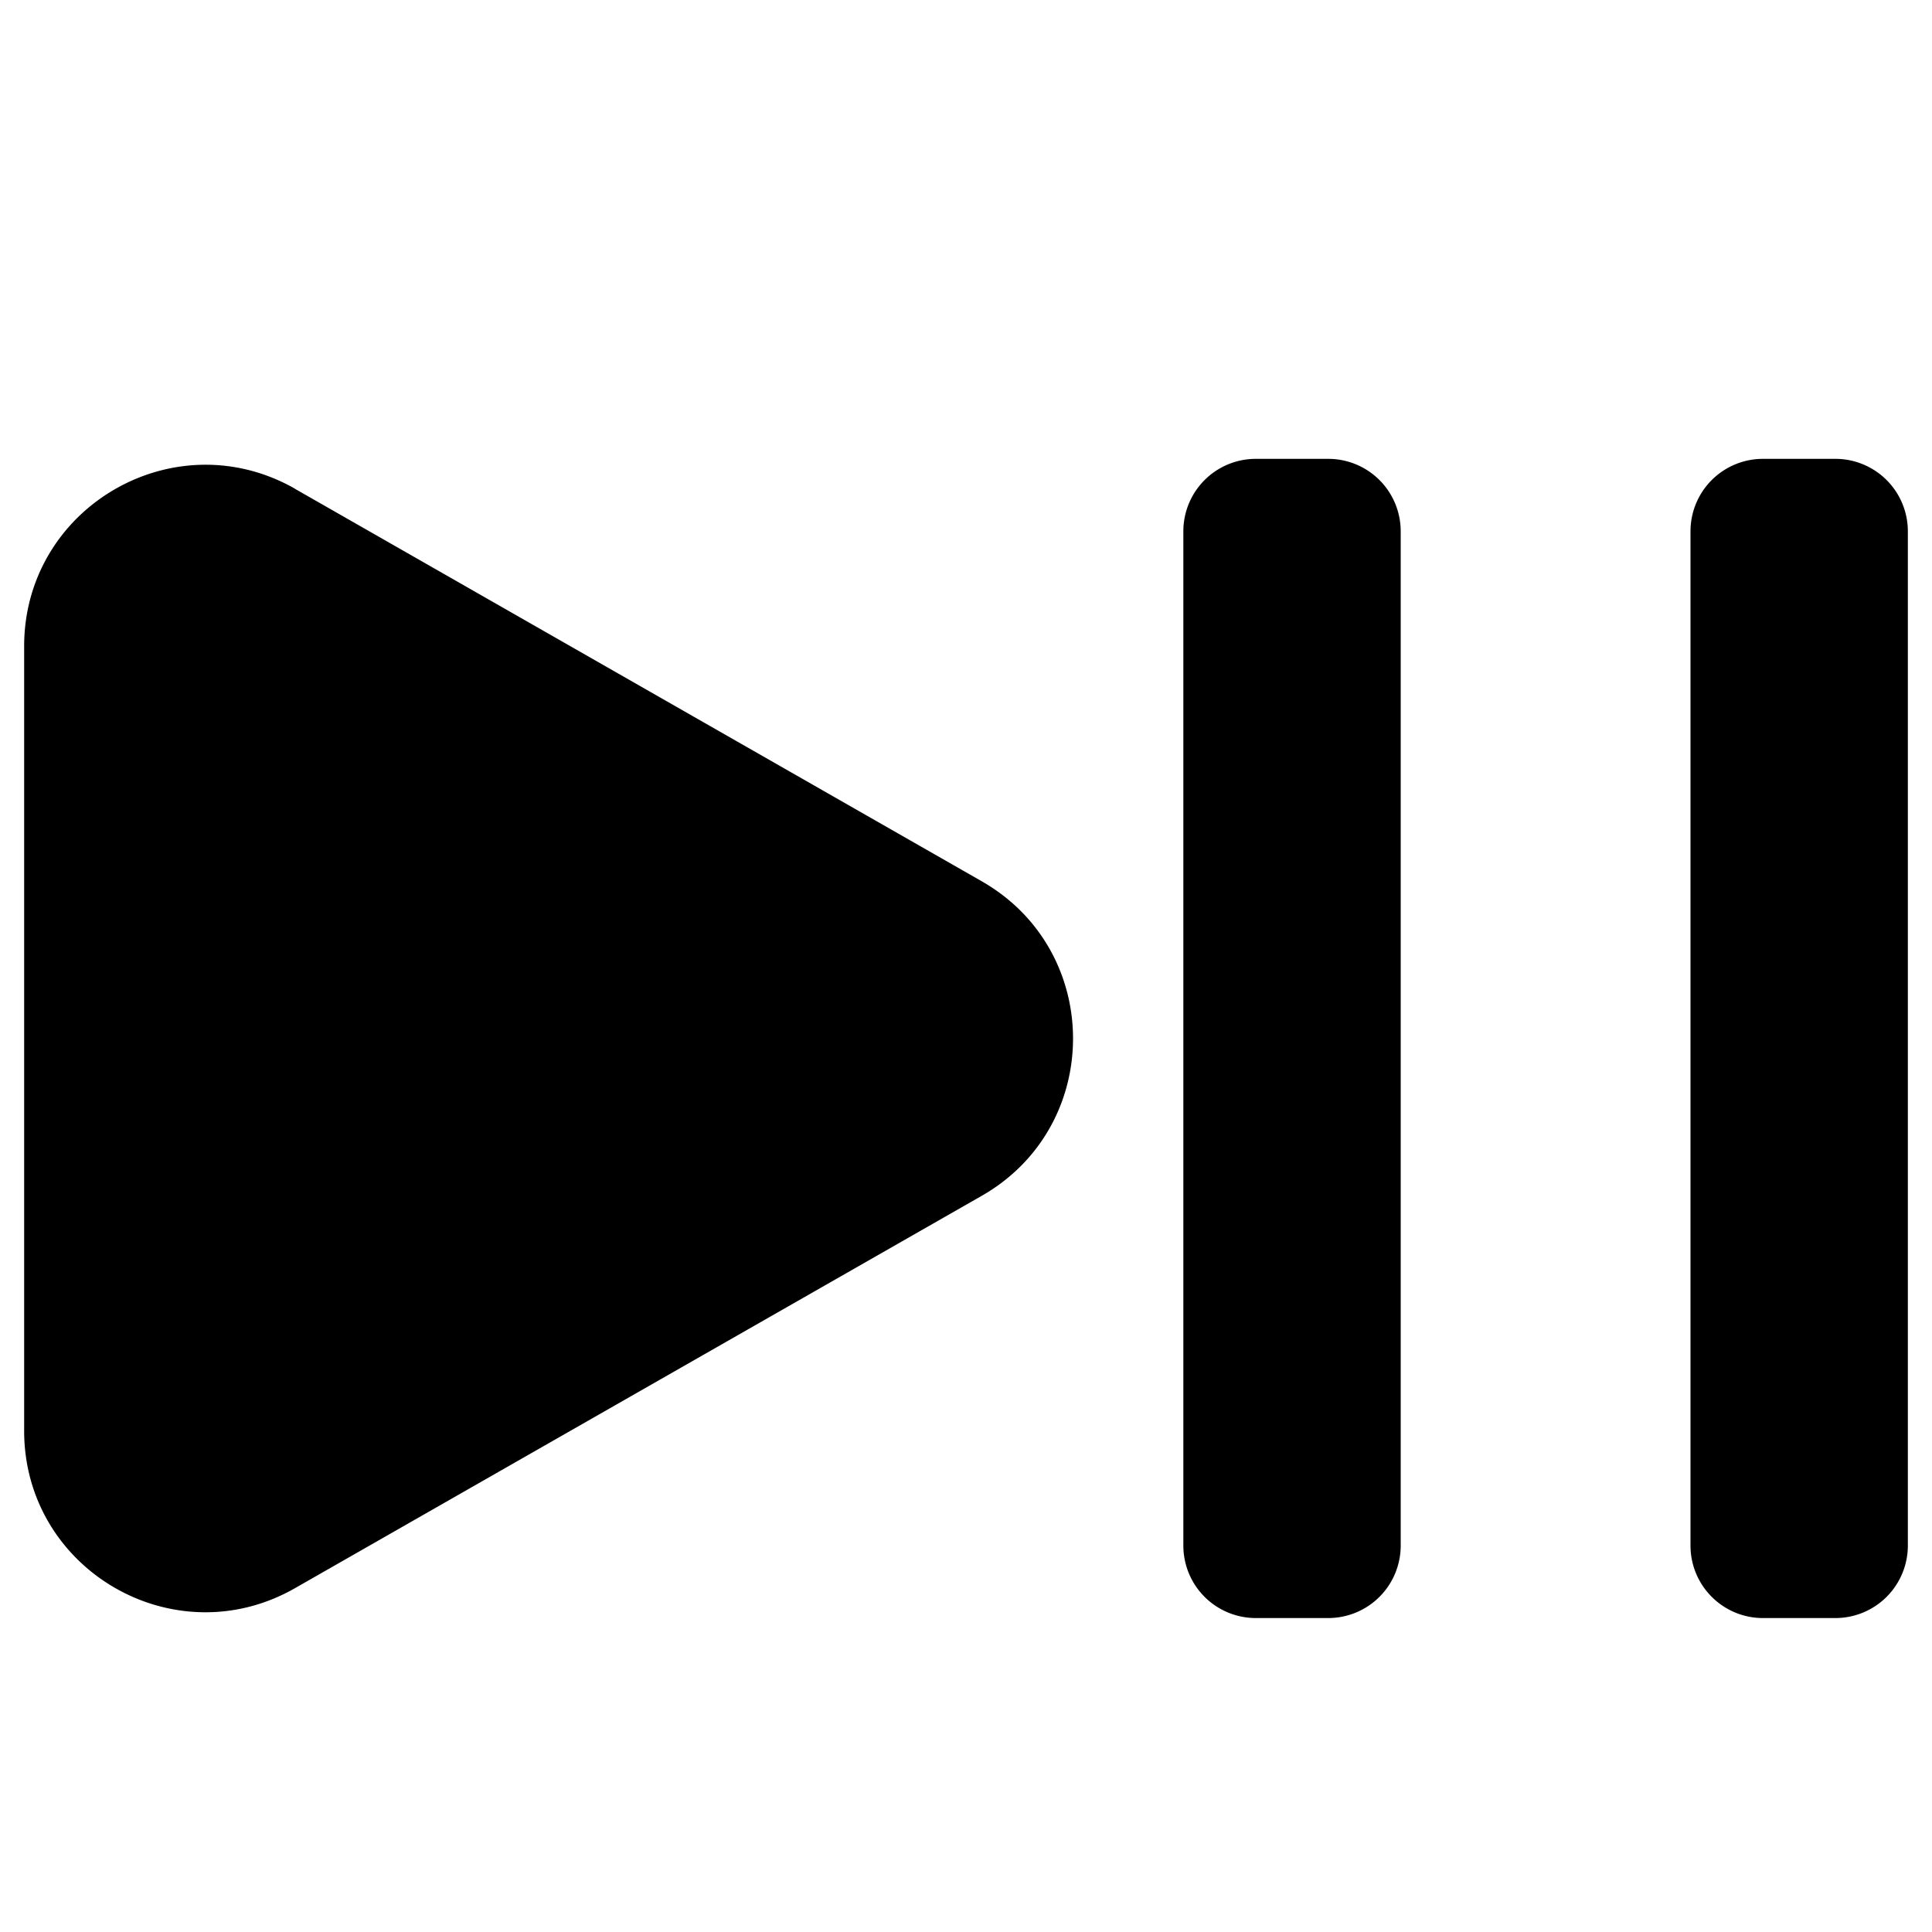 <svg xmlns="http://www.w3.org/2000/svg" fill="currentColor" aria-hidden="true" viewBox="2 2 20 20">
  <path d="M15 6.75a.75.75 0 00-.75.75V18a.75.75 0 00.75.75h.75a.75.75 0 00.75-.75V7.5a.75.75 0 00-.75-.75H15zM20.25 6.75a.75.75 0 00-.75.75V18c0 .414.336.75.75.75H21a.75.75 0 00.75-.75V7.5a.75.75 0 00-.75-.75h-.75zM5.055 7.06C3.805 6.347 2.25 7.25 2.25 8.69v8.122c0 1.44 1.555 2.343 2.805 1.628l7.108-4.061c1.26-.72 1.26-2.536 0-3.256L5.055 7.061z"/>
</svg>
